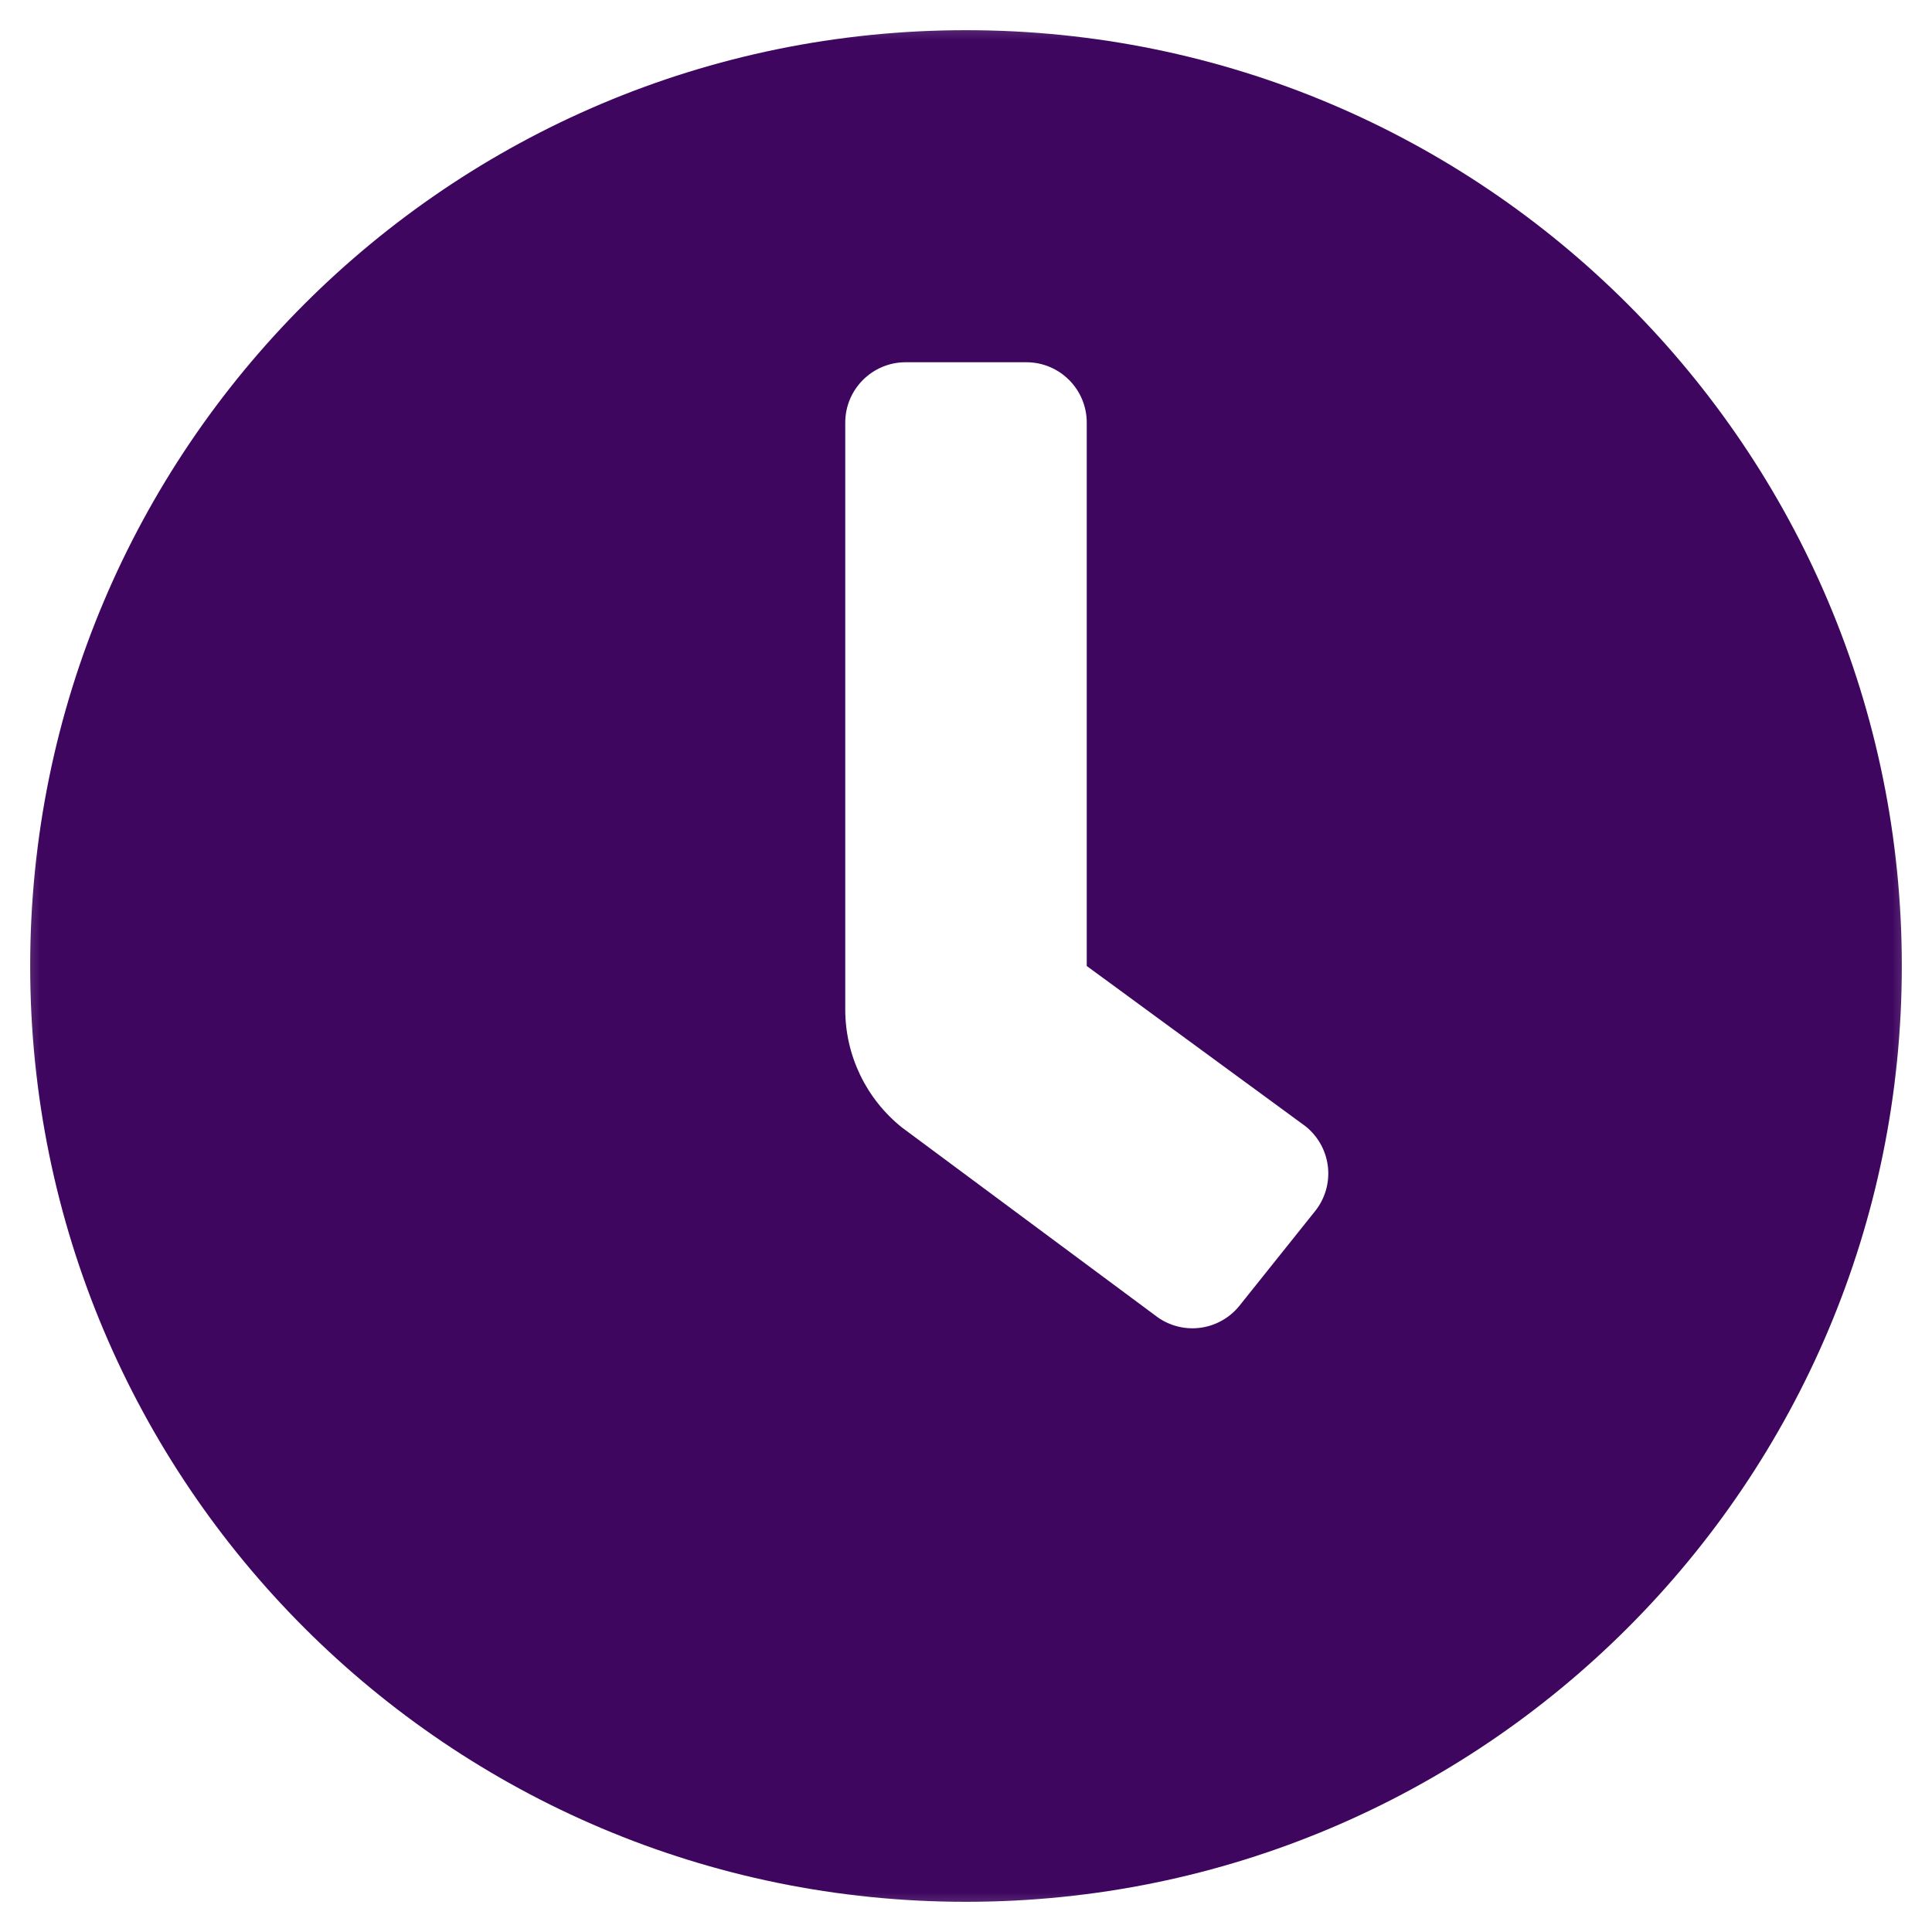 <svg width="24" height="24" viewBox="0 0 24 24" fill="none" xmlns="http://www.w3.org/2000/svg">
<mask id="mask0_171_4106" style="mask-type:luminance" maskUnits="userSpaceOnUse" x="0" y="0" width="24" height="24">
<path d="M0 0H24V24H0V0Z" fill="white"/>
</mask>
<g mask="url(#mask0_171_4106)">
<path d="M12 0.375C5.578 0.375 0.375 5.578 0.375 12C0.375 18.422 5.578 23.625 12 23.625C18.422 23.625 23.625 18.422 23.625 12C23.625 5.578 18.422 0.375 12 0.375ZM16.335 15.047L15.398 16.219C15.274 16.374 15.093 16.474 14.895 16.496C14.697 16.518 14.499 16.46 14.344 16.336L11.203 14.005C10.759 13.649 10.5 13.111 10.5 12.541V5.25C10.5 4.836 10.836 4.5 11.25 4.5H12.75C13.164 4.5 13.5 4.836 13.5 5.25V12L16.219 13.992C16.374 14.117 16.474 14.297 16.496 14.495C16.518 14.693 16.46 14.892 16.335 15.047Z" fill="#3E065F"/>
</g>
</svg>

